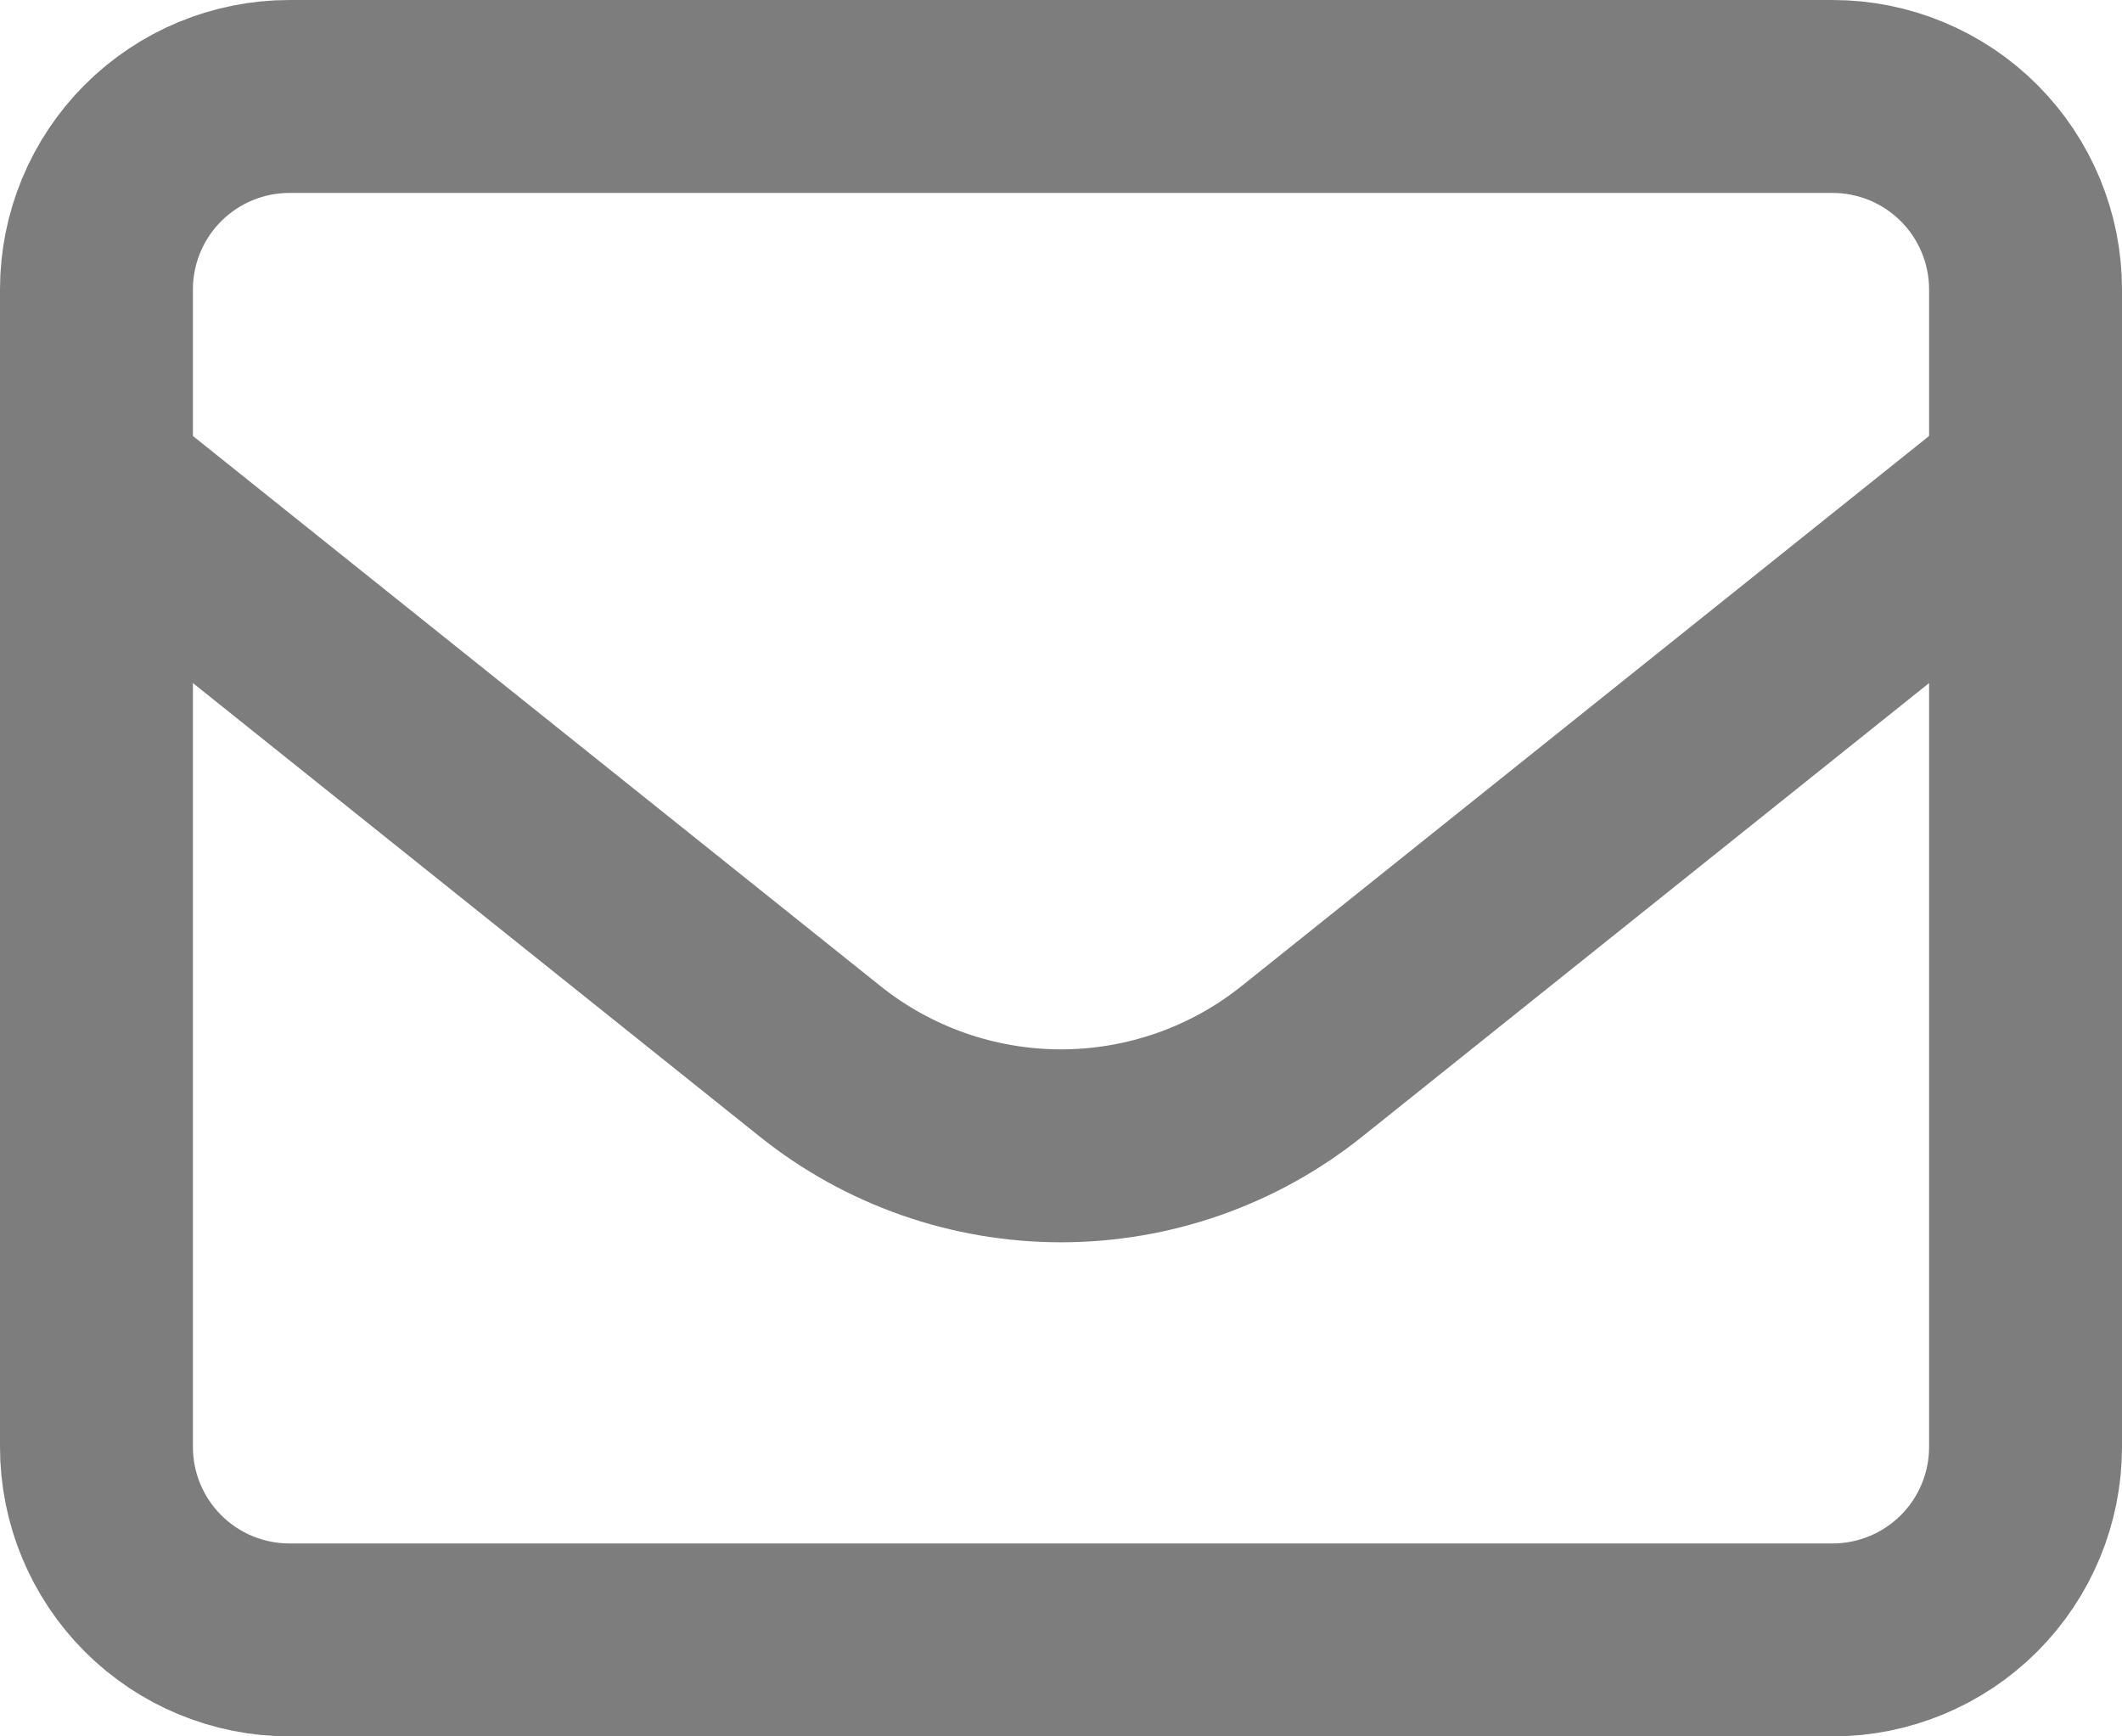 <svg width="22" height="18" viewBox="0 0 22 18" fill="none" xmlns="http://www.w3.org/2000/svg">
<g id="Group">
<path id="Vector" d="M1 3C1 2.47 1.211 1.961 1.586 1.586C1.961 1.211 2.47 1 3 1H19C19.53 1 20.039 1.211 20.414 1.586C20.789 1.961 21 2.47 21 3V15C21 15.53 20.789 16.039 20.414 16.414C20.039 16.789 19.53 17 19 17H3C2.47 17 1.961 16.789 1.586 16.414C1.211 16.039 1 15.53 1 15V3Z" stroke="#7D7D7D" stroke-width="2" stroke-linecap="round" stroke-linejoin="round"/>
<path id="Vector_2" d="M1 5L8.501 11.001C9.21 11.569 10.092 11.878 11 11.878C11.908 11.878 12.79 11.569 13.499 11.001L21 5" stroke="#7D7D7D" stroke-width="2" stroke-linejoin="round"/>
</g>
</svg>
